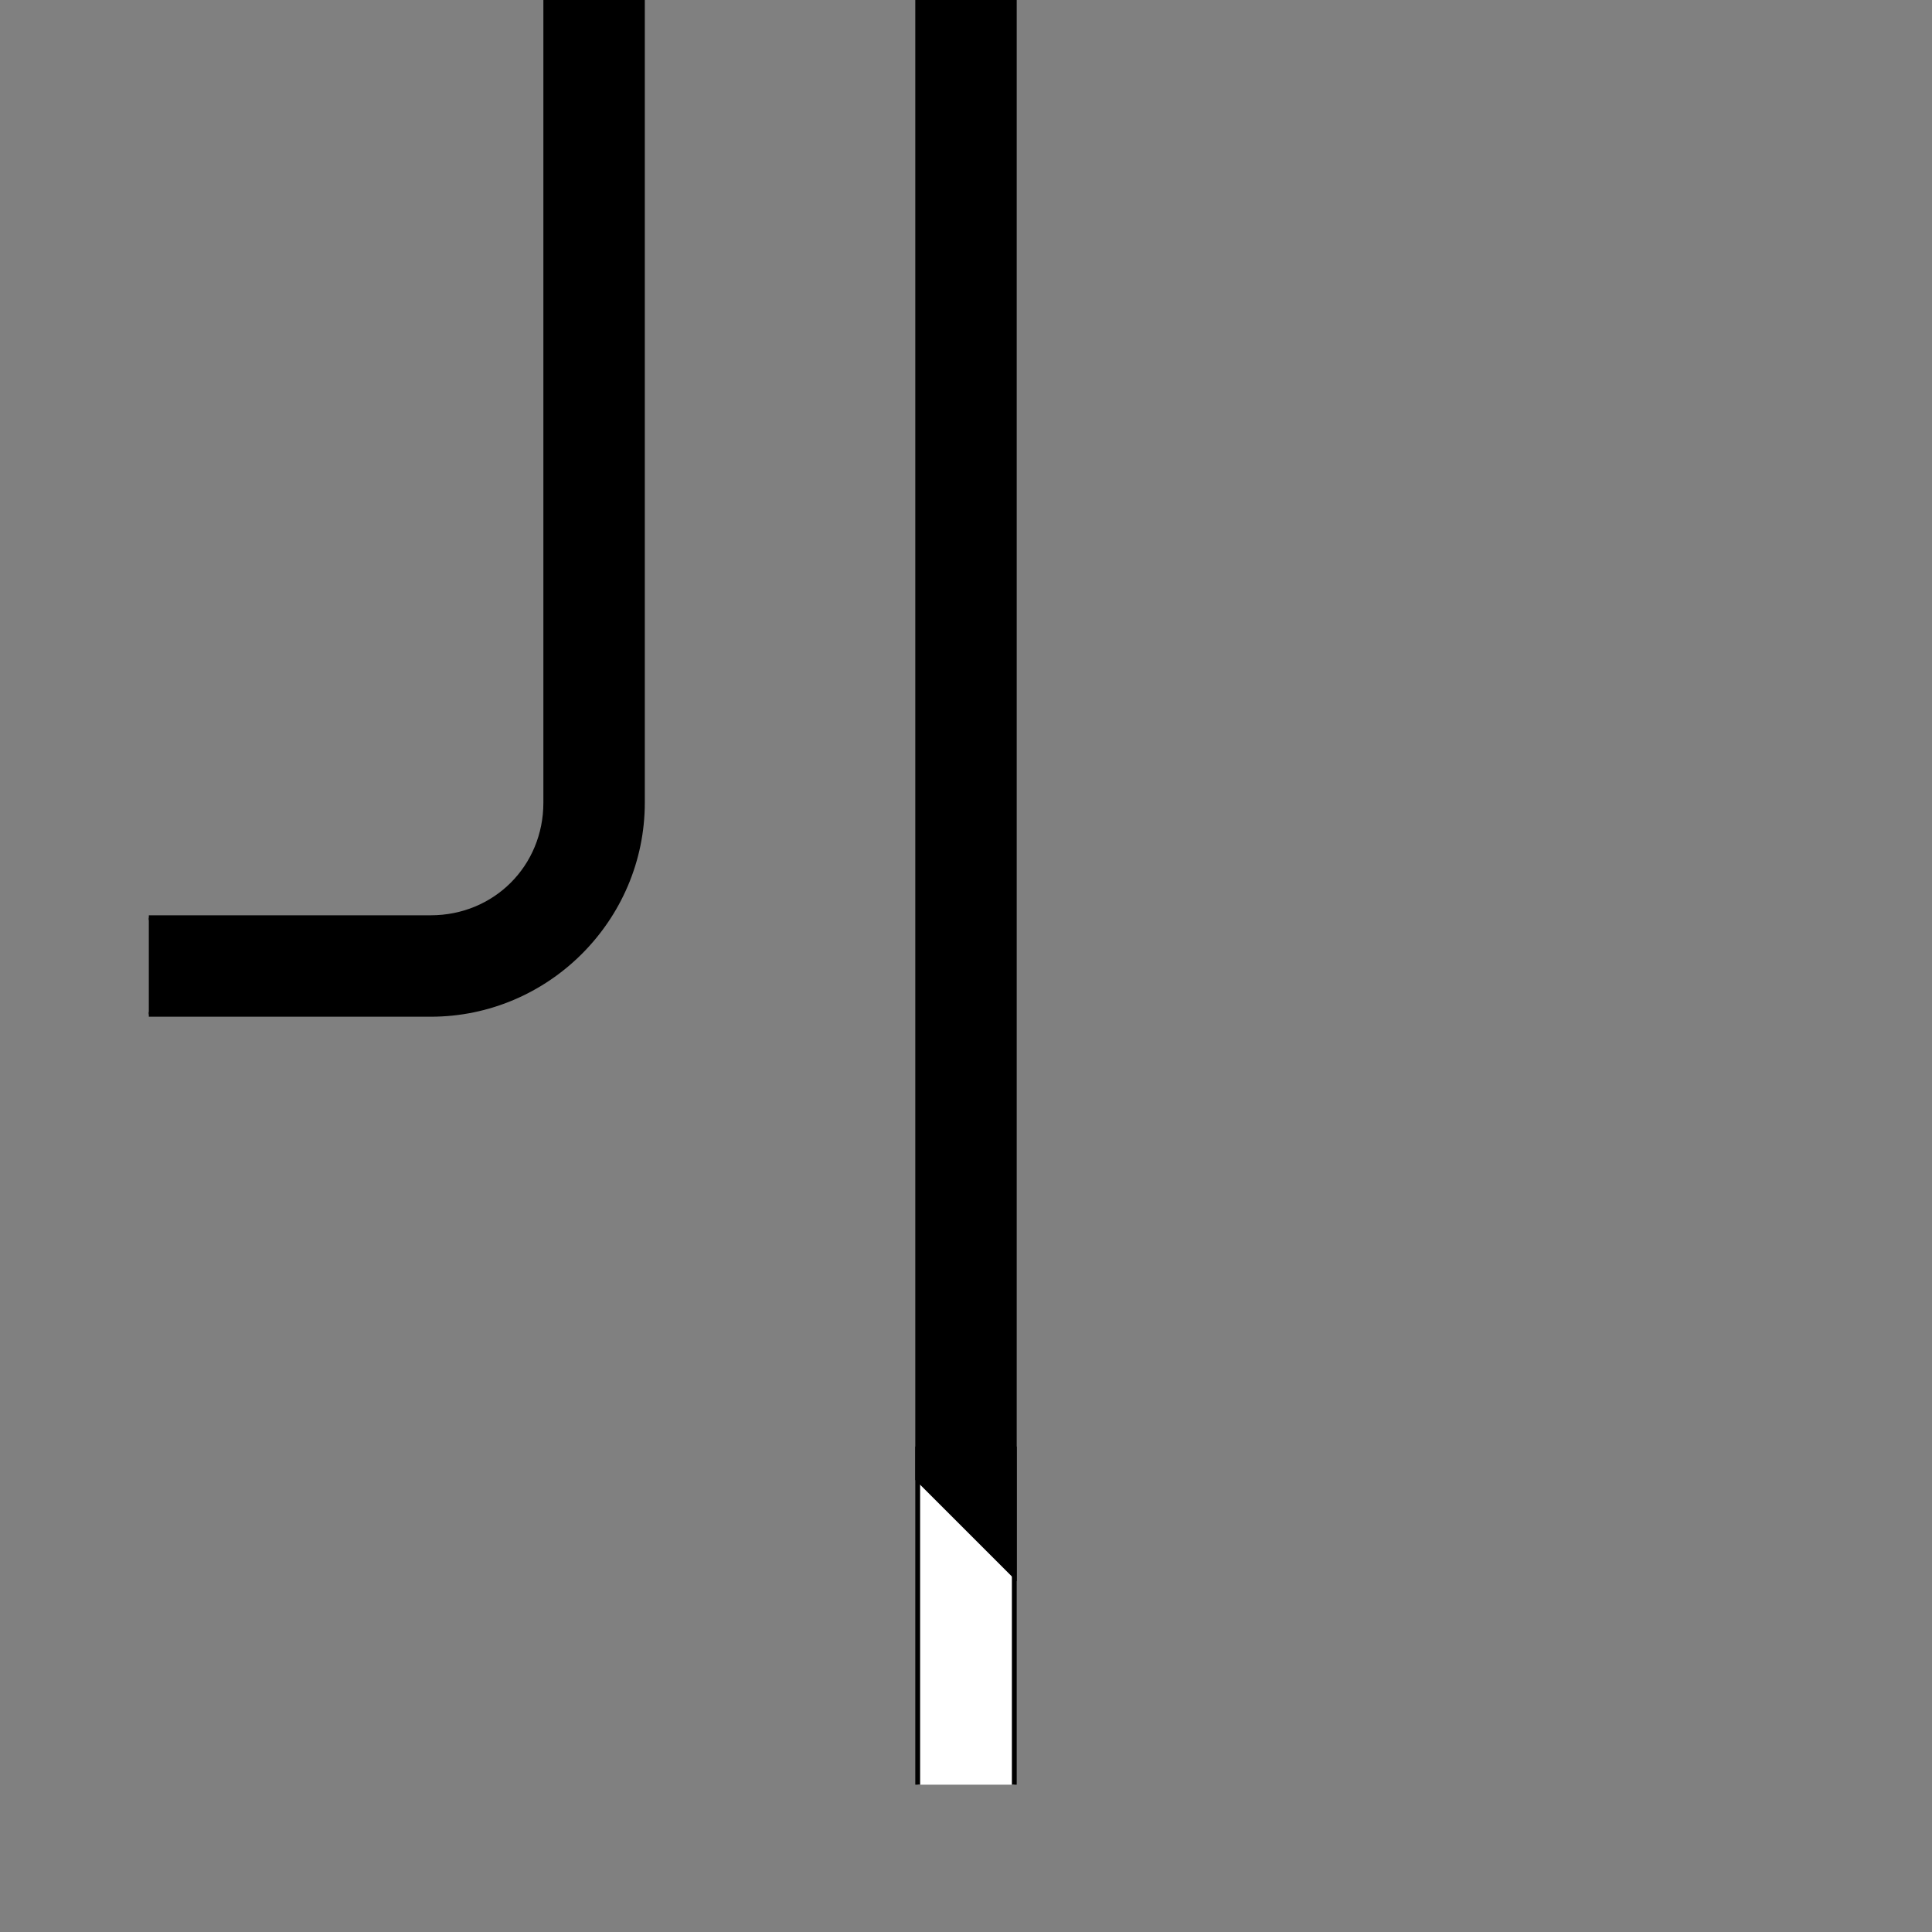 <?xml version="1.0" encoding="UTF-8" standalone="no"?>
<!-- Created with Inkscape (http://www.inkscape.org/) -->
<svg
   xmlns:dc="http://purl.org/dc/elements/1.1/"
   xmlns:cc="http://creativecommons.org/ns#"
   xmlns:rdf="http://www.w3.org/1999/02/22-rdf-syntax-ns#"
   xmlns:svg="http://www.w3.org/2000/svg"
   xmlns="http://www.w3.org/2000/svg"
   xmlns:sodipodi="http://sodipodi.sourceforge.net/DTD/sodipodi-0.dtd"
   xmlns:inkscape="http://www.inkscape.org/namespaces/inkscape"
   style="display:inline"
   sodipodi:docname="820953F36534B4-R+_00_00_SW_SB_.svg"
   inkscape:version="0.48.3.1 r9886"
   version="1.1"
   id="svg2902"
   height="400"
   width="400">
  
  <rect width="100%" height="100%" fill="#808080" stroke="none"/>
  
  <g
     inkscape:groupmode="layer"
     id="g3968"
     inkscape:label="K-003"
     style="display:inline"
     zpos="2000">
    <path
       sodipodi:nodetypes="ccccc"
       inkscape:connector-curvature="0"
       id="path3970"
       d="m 210,369.5 0,-70 -20,0 0,70 z"
       style="font-size:medium;font-style:normal;font-variant:normal;font-weight:normal;font-stretch:normal;text-indent:0;text-align:start;text-decoration:none;line-height:normal;letter-spacing:normal;word-spacing:normal;text-transform:none;direction:ltr;block-progression:tb;writing-mode:lr-tb;text-anchor:start;baseline-shift:baseline;color:#000000;fill:#ffffff;stroke:none;stroke-width:1;marker:none;visibility:visible;display:inline;overflow:visible;enable-background:accumulate;font-family:Sans;-inkscape-font-specification:Sans" />
    <path
       inkscape:connector-curvature="0"
       id="path3972"
       d="M 156.812,-50 C 132.718,-50 113,-30.282 113,-6.188 l 0,172.375 C 113,179.548 102.548,190 89.188,190 l -58.375,0 0,20 58.375,0 C 113.282,210 133,190.282 133,166.188 l 0,-172.375 C 133,-19.548 143.452,-30 156.812,-30 l 9.375,0 C 179.548,-30 190,-19.548 190,-6.188 l 0,312.375 20,20 0,-332.375 C 210,-30.282 190.282,-50 166.188,-50 z"
       style="font-size:medium;font-style:normal;font-variant:normal;font-weight:normal;font-stretch:normal;text-indent:0;text-align:start;text-decoration:none;line-height:normal;letter-spacing:normal;word-spacing:normal;text-transform:none;direction:ltr;block-progression:tb;writing-mode:lr-tb;text-anchor:start;baseline-shift:baseline;color:#000000;fill:#000000;fill-opacity:1;stroke:none;stroke-width:1;marker:none;visibility:visible;display:inline;overflow:visible;enable-background:accumulate;font-family:Sans;-inkscape-font-specification:Sans"
       sodipodi:nodetypes="ssssccssssssccsss" />
    <path
       style="font-size:medium;font-style:normal;font-variant:normal;font-weight:normal;font-stretch:normal;text-indent:0;text-align:start;text-decoration:none;line-height:normal;letter-spacing:normal;word-spacing:normal;text-transform:none;direction:ltr;block-progression:tb;writing-mode:lr-tb;text-anchor:start;baseline-shift:baseline;color:#000000;fill:none;stroke:#000000;stroke-width:1;stroke-miterlimit:4;stroke-dasharray:none;marker:none;visibility:visible;display:inline;overflow:visible;enable-background:accumulate;font-family:Sans;-inkscape-font-specification:Sans"
       d="m 30.812,210 58.375,0 C 113.282,210 133,190.282 133,166.188 l 0,-172.375 C 133,-19.548 143.452,-30 156.812,-30 l 9.375,0 C 179.548,-30 190,-19.548 190,-6.188 l 0,312.375 20,20 0,-332.375 C 210,-30.282 190.282,-50 166.188,-50 l -9.375,0 C 132.718,-50 113,-30.282 113,-6.188 l 0,172.375 C 113,179.548 102.548,190 89.188,190 l -58.375,0"
       id="path3974"
       inkscape:connector-curvature="0"
       sodipodi:nodetypes="cssssssccssssssc" />
    <path
       style="font-size:medium;font-style:normal;font-variant:normal;font-weight:normal;font-stretch:normal;text-indent:0;text-align:start;text-decoration:none;line-height:normal;letter-spacing:normal;word-spacing:normal;text-transform:none;direction:ltr;block-progression:tb;writing-mode:lr-tb;text-anchor:start;baseline-shift:baseline;color:#000000;fill:none;stroke:#000000;stroke-width:1;stroke-linecap:butt;stroke-linejoin:miter;stroke-miterlimit:4;stroke-opacity:1;stroke-dasharray:none;stroke-dashoffset:0;marker:none;visibility:visible;display:inline;overflow:visible;enable-background:accumulate;font-family:Sans;-inkscape-font-specification:Sans"
       d="m 210,369.5 0,-70 m -20,0 0,70"
       id="path3976"
       inkscape:connector-curvature="0"
       sodipodi:nodetypes="cccc" />
  </g>
</svg>
